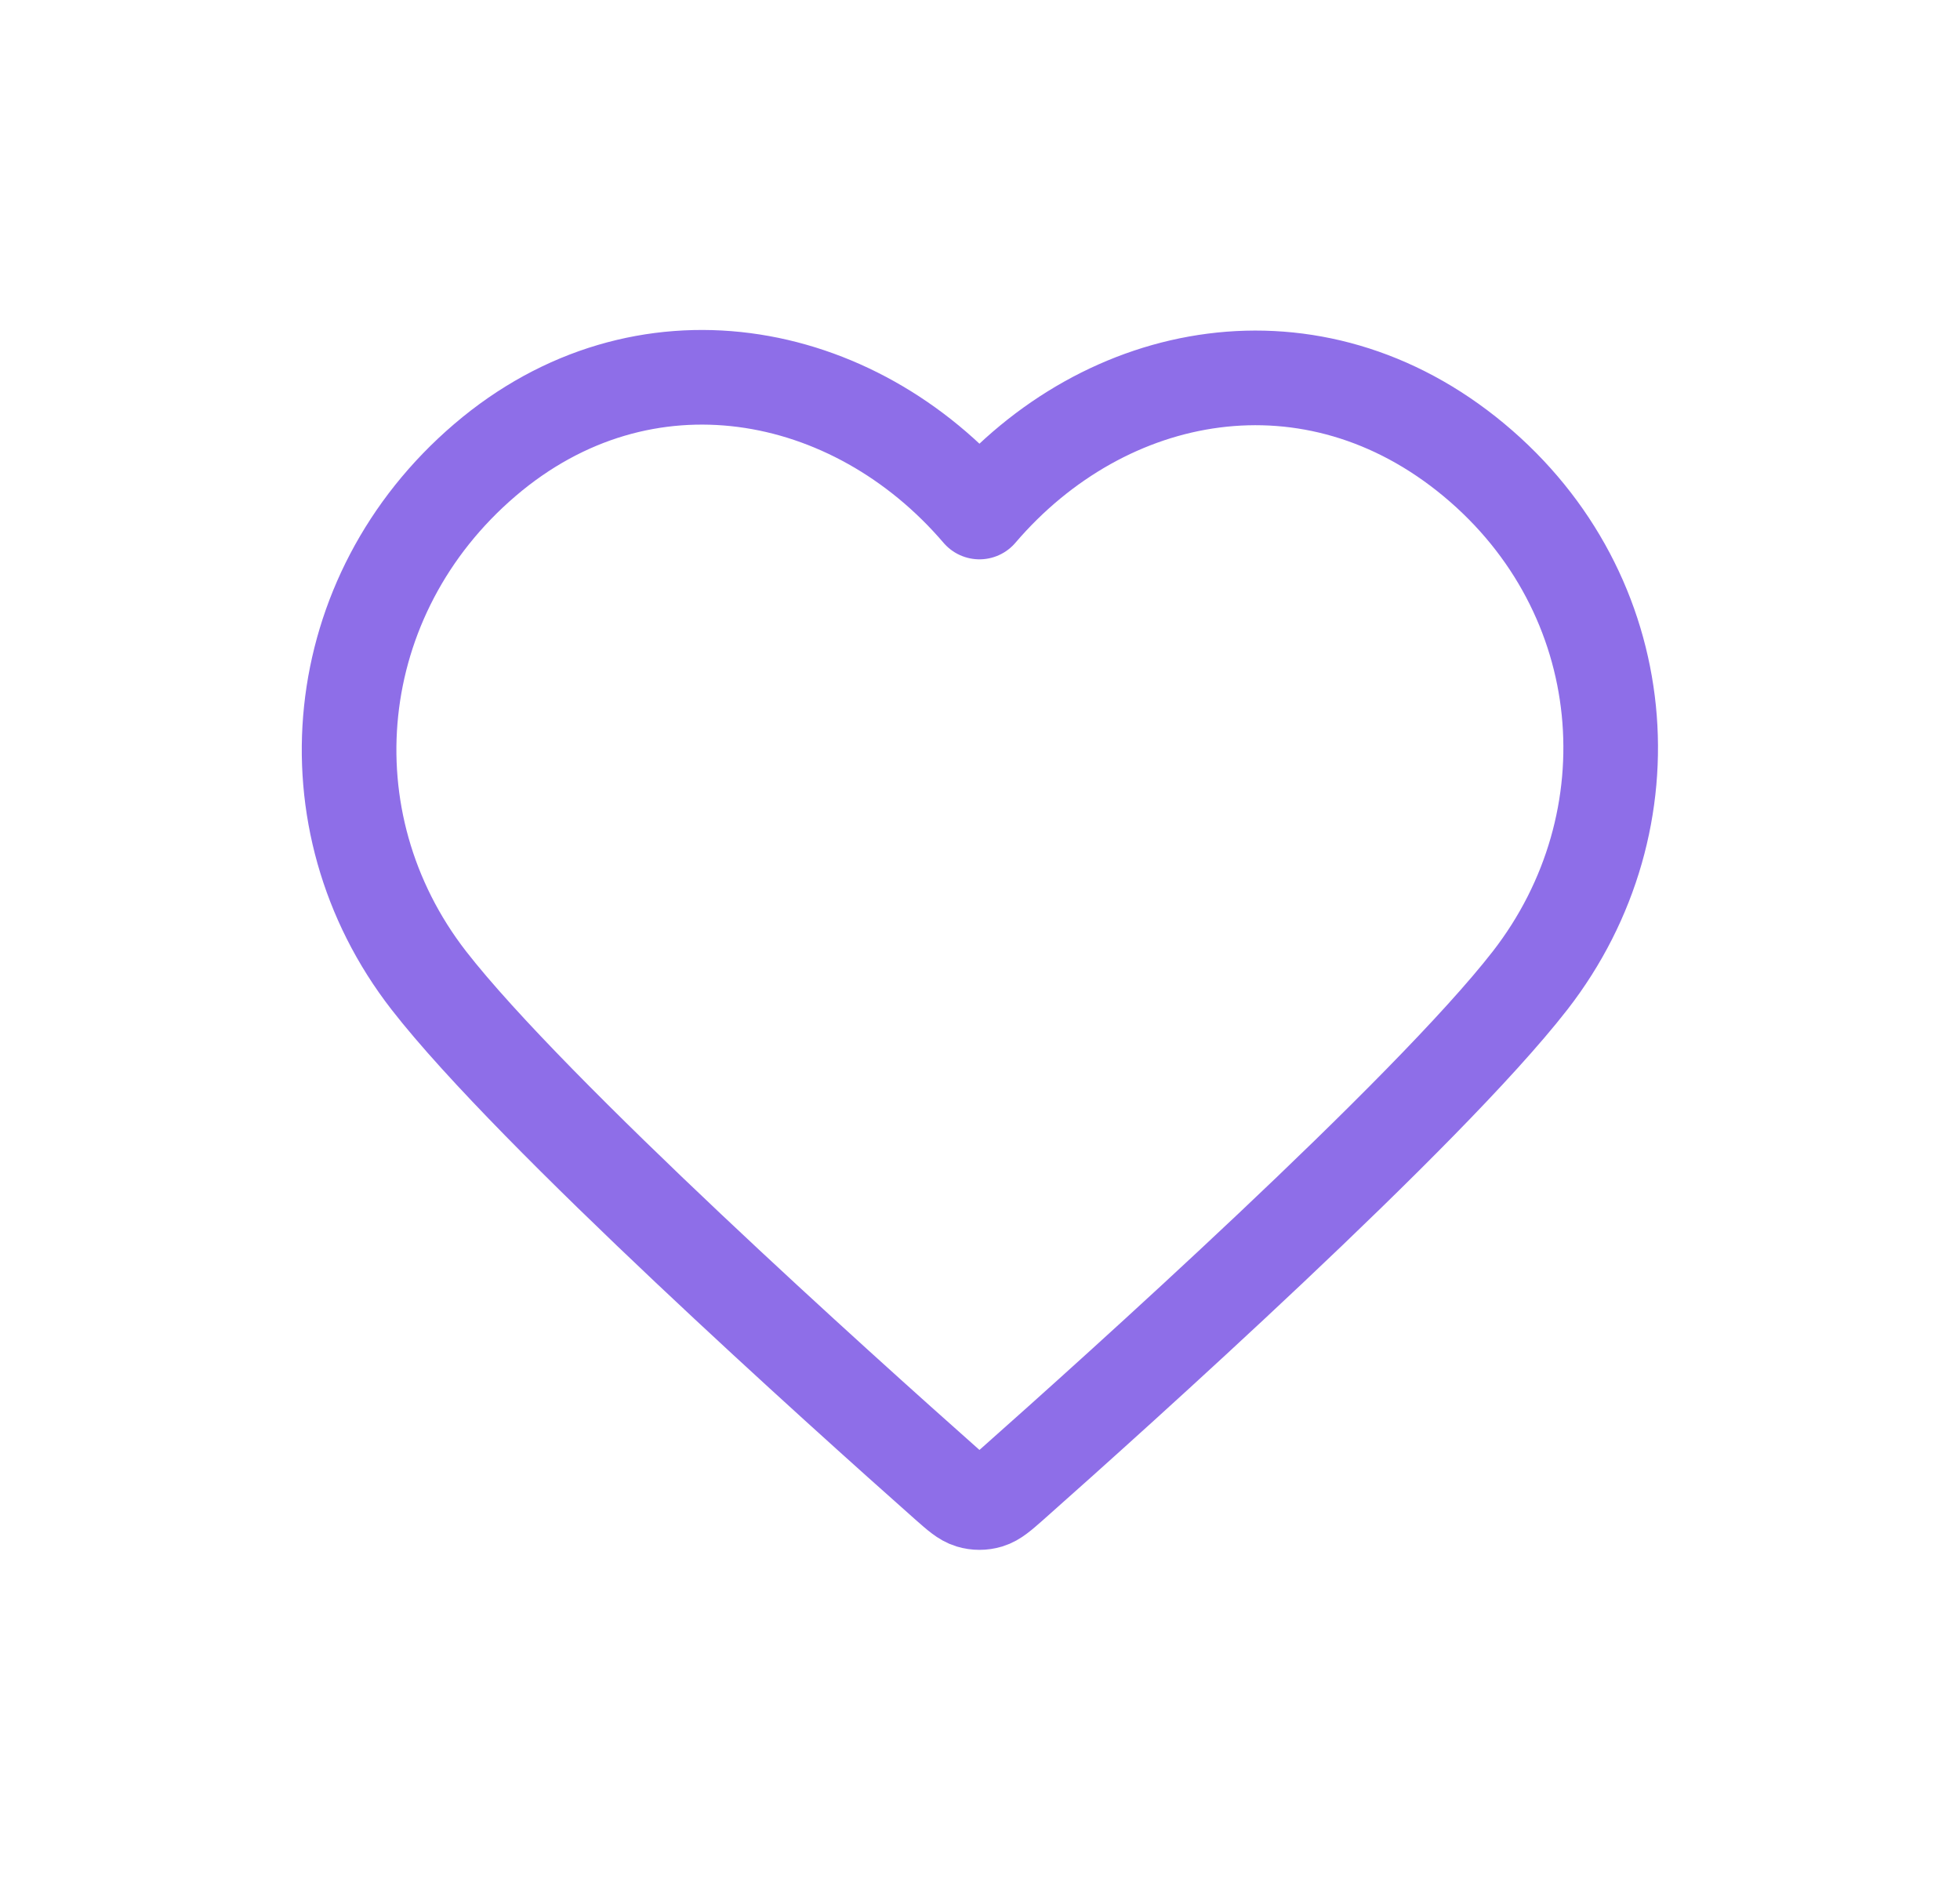 <svg width="29" height="28" viewBox="0 0 29 28" fill="none" xmlns="http://www.w3.org/2000/svg">
<path fill-rule="evenodd" clip-rule="evenodd" d="M14.492 7.574C12.626 5.393 9.514 4.806 7.176 6.804C4.838 8.801 4.509 12.141 6.345 14.504C7.872 16.468 12.492 20.611 14.006 21.953C14.175 22.102 14.26 22.177 14.359 22.207C14.445 22.233 14.539 22.233 14.625 22.207C14.724 22.177 14.809 22.102 14.978 21.953C16.492 20.611 21.112 16.468 22.639 14.504C24.475 12.141 24.186 8.78 21.808 6.804C19.43 4.827 16.358 5.393 14.492 7.574Z" stroke="#8E6EE8" stroke-width="1.4" stroke-linecap="round" stroke-linejoin="round"/>
</svg>
